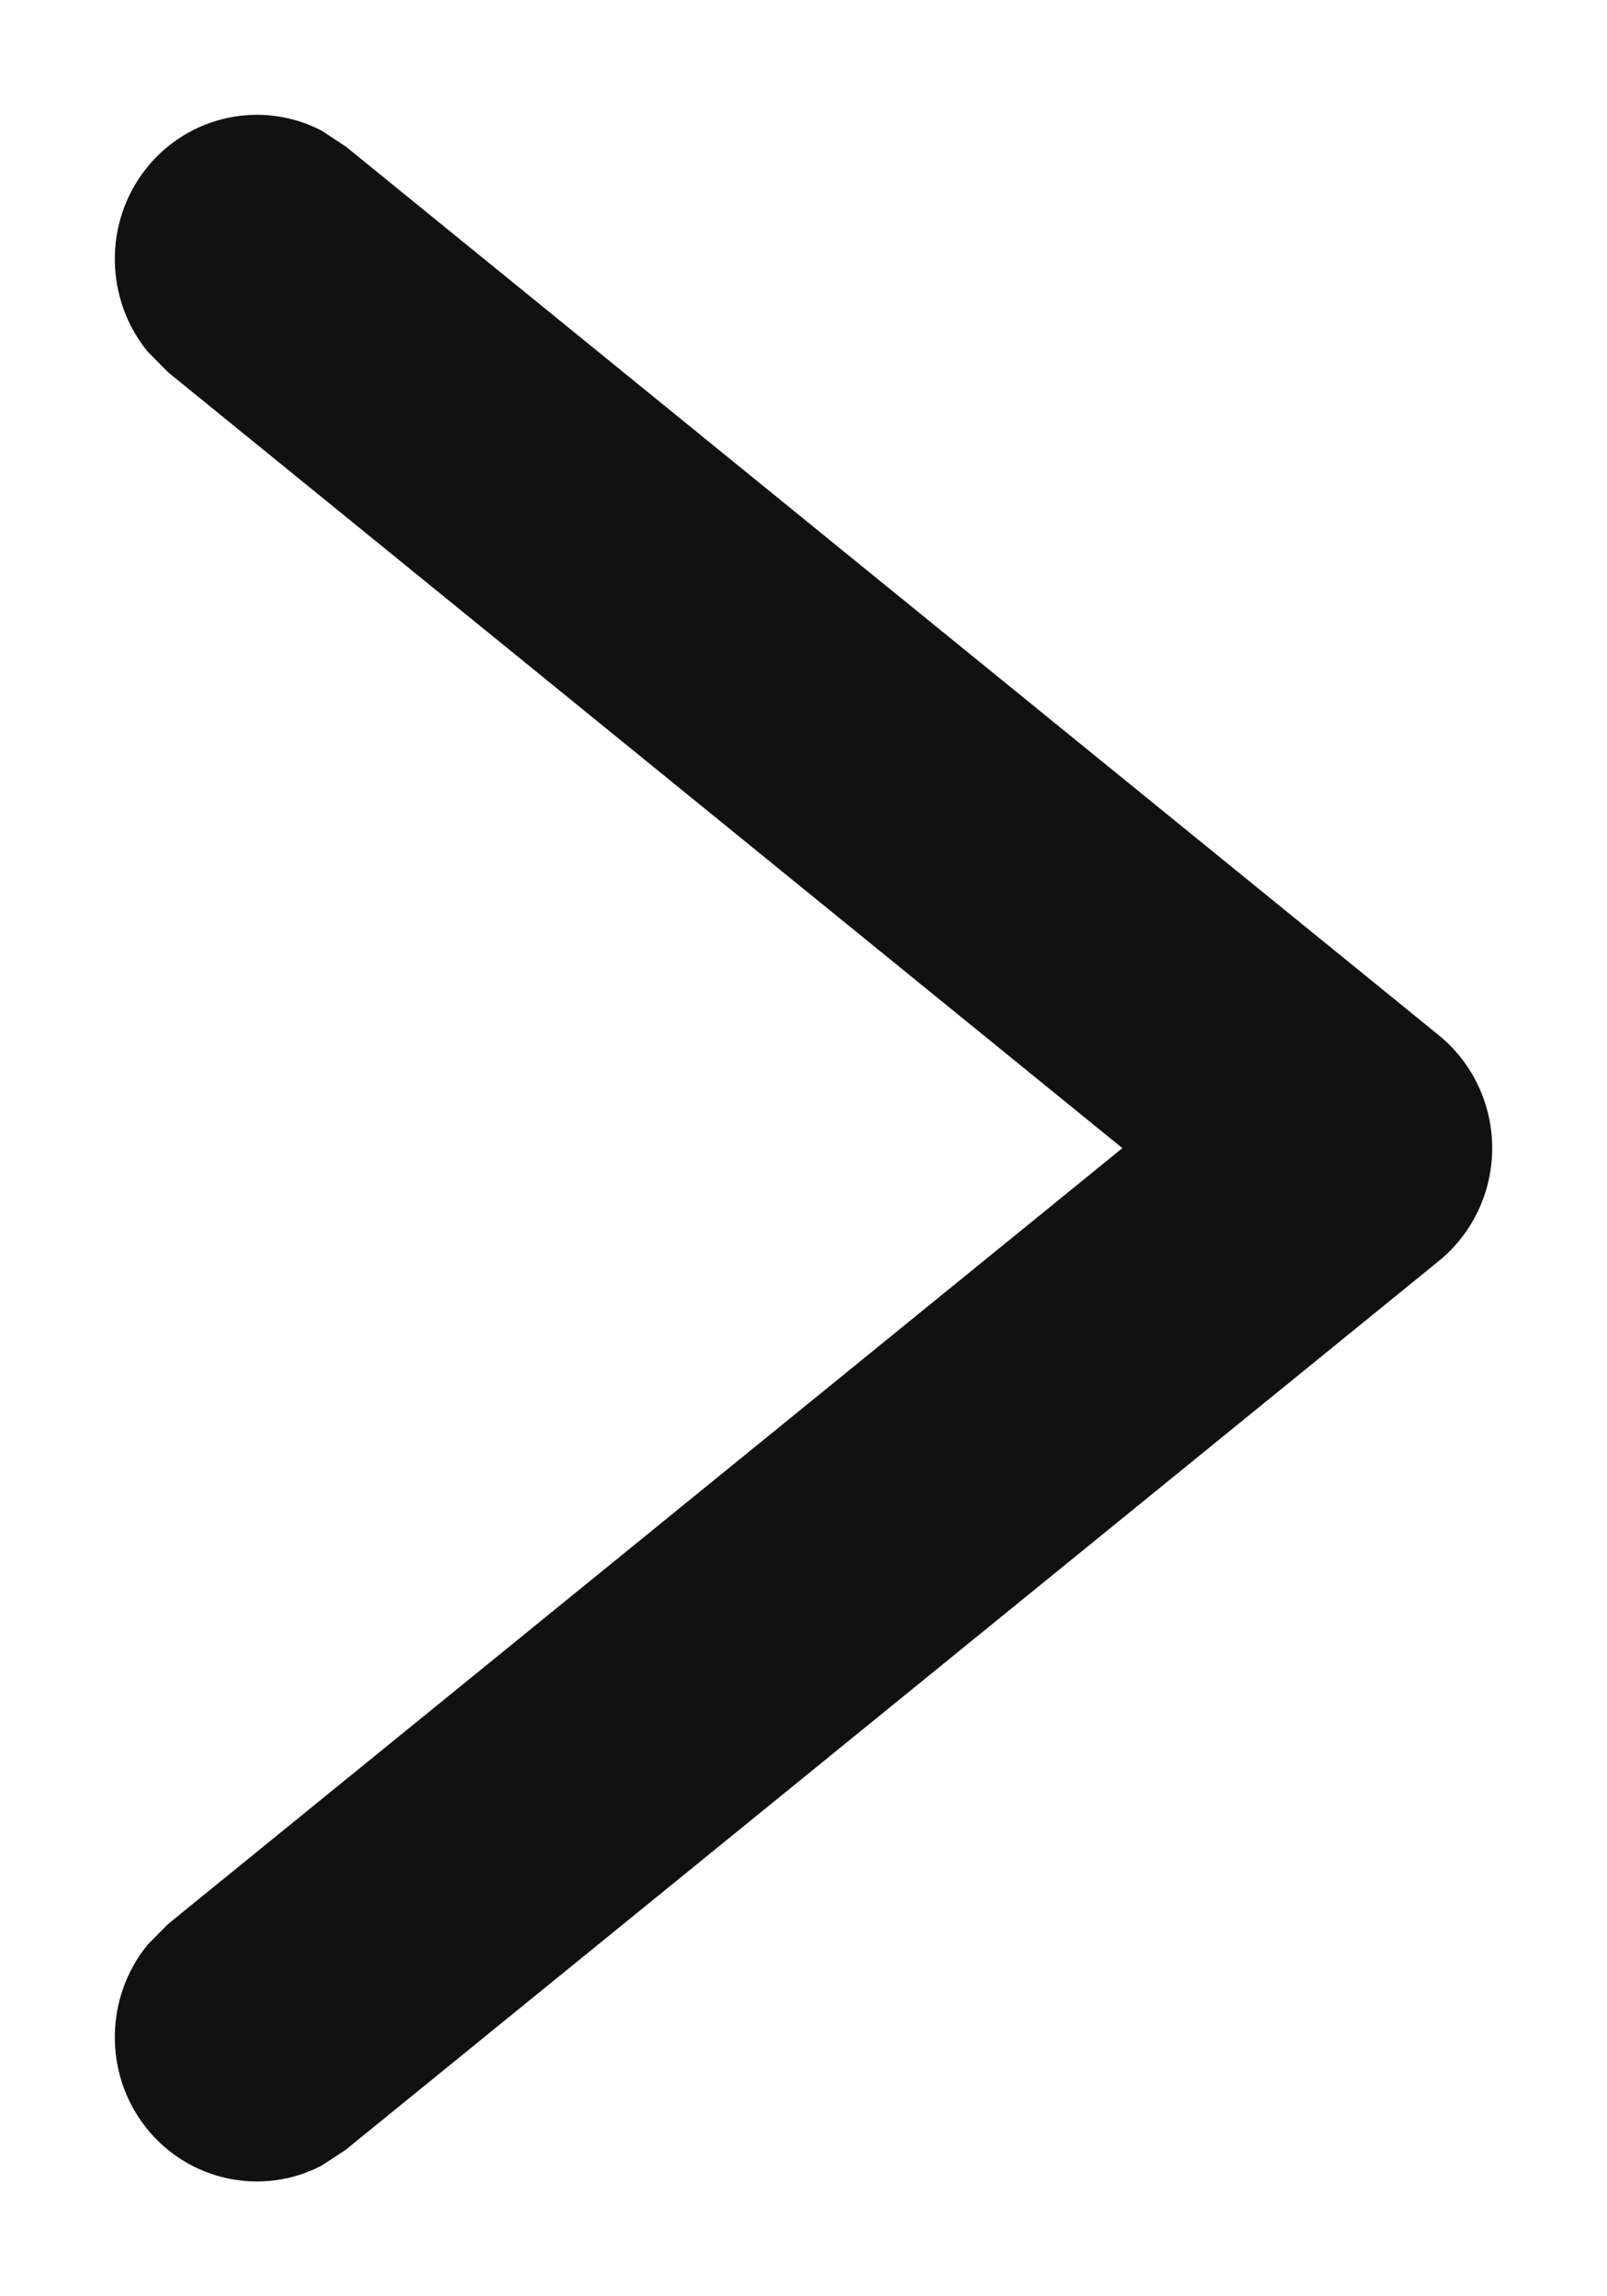 <svg xmlns="http://www.w3.org/2000/svg" width="7" height="10" viewBox="0 0 7 10" fill="none">
<path d="M1.401 0.569C1.144 0.435 0.822 0.499 0.635 0.736C0.449 0.973 0.459 1.306 0.643 1.531L0.732 1.621L4.889 5L0.732 8.379L0.643 8.469C0.459 8.694 0.449 9.027 0.635 9.264C0.822 9.501 1.144 9.565 1.401 9.431L1.506 9.362L6.268 5.491C6.414 5.372 6.5 5.191 6.5 5C6.5 4.809 6.414 4.628 6.268 4.509L1.506 0.638L1.401 0.569Z" fill="#111111"/>
</svg>